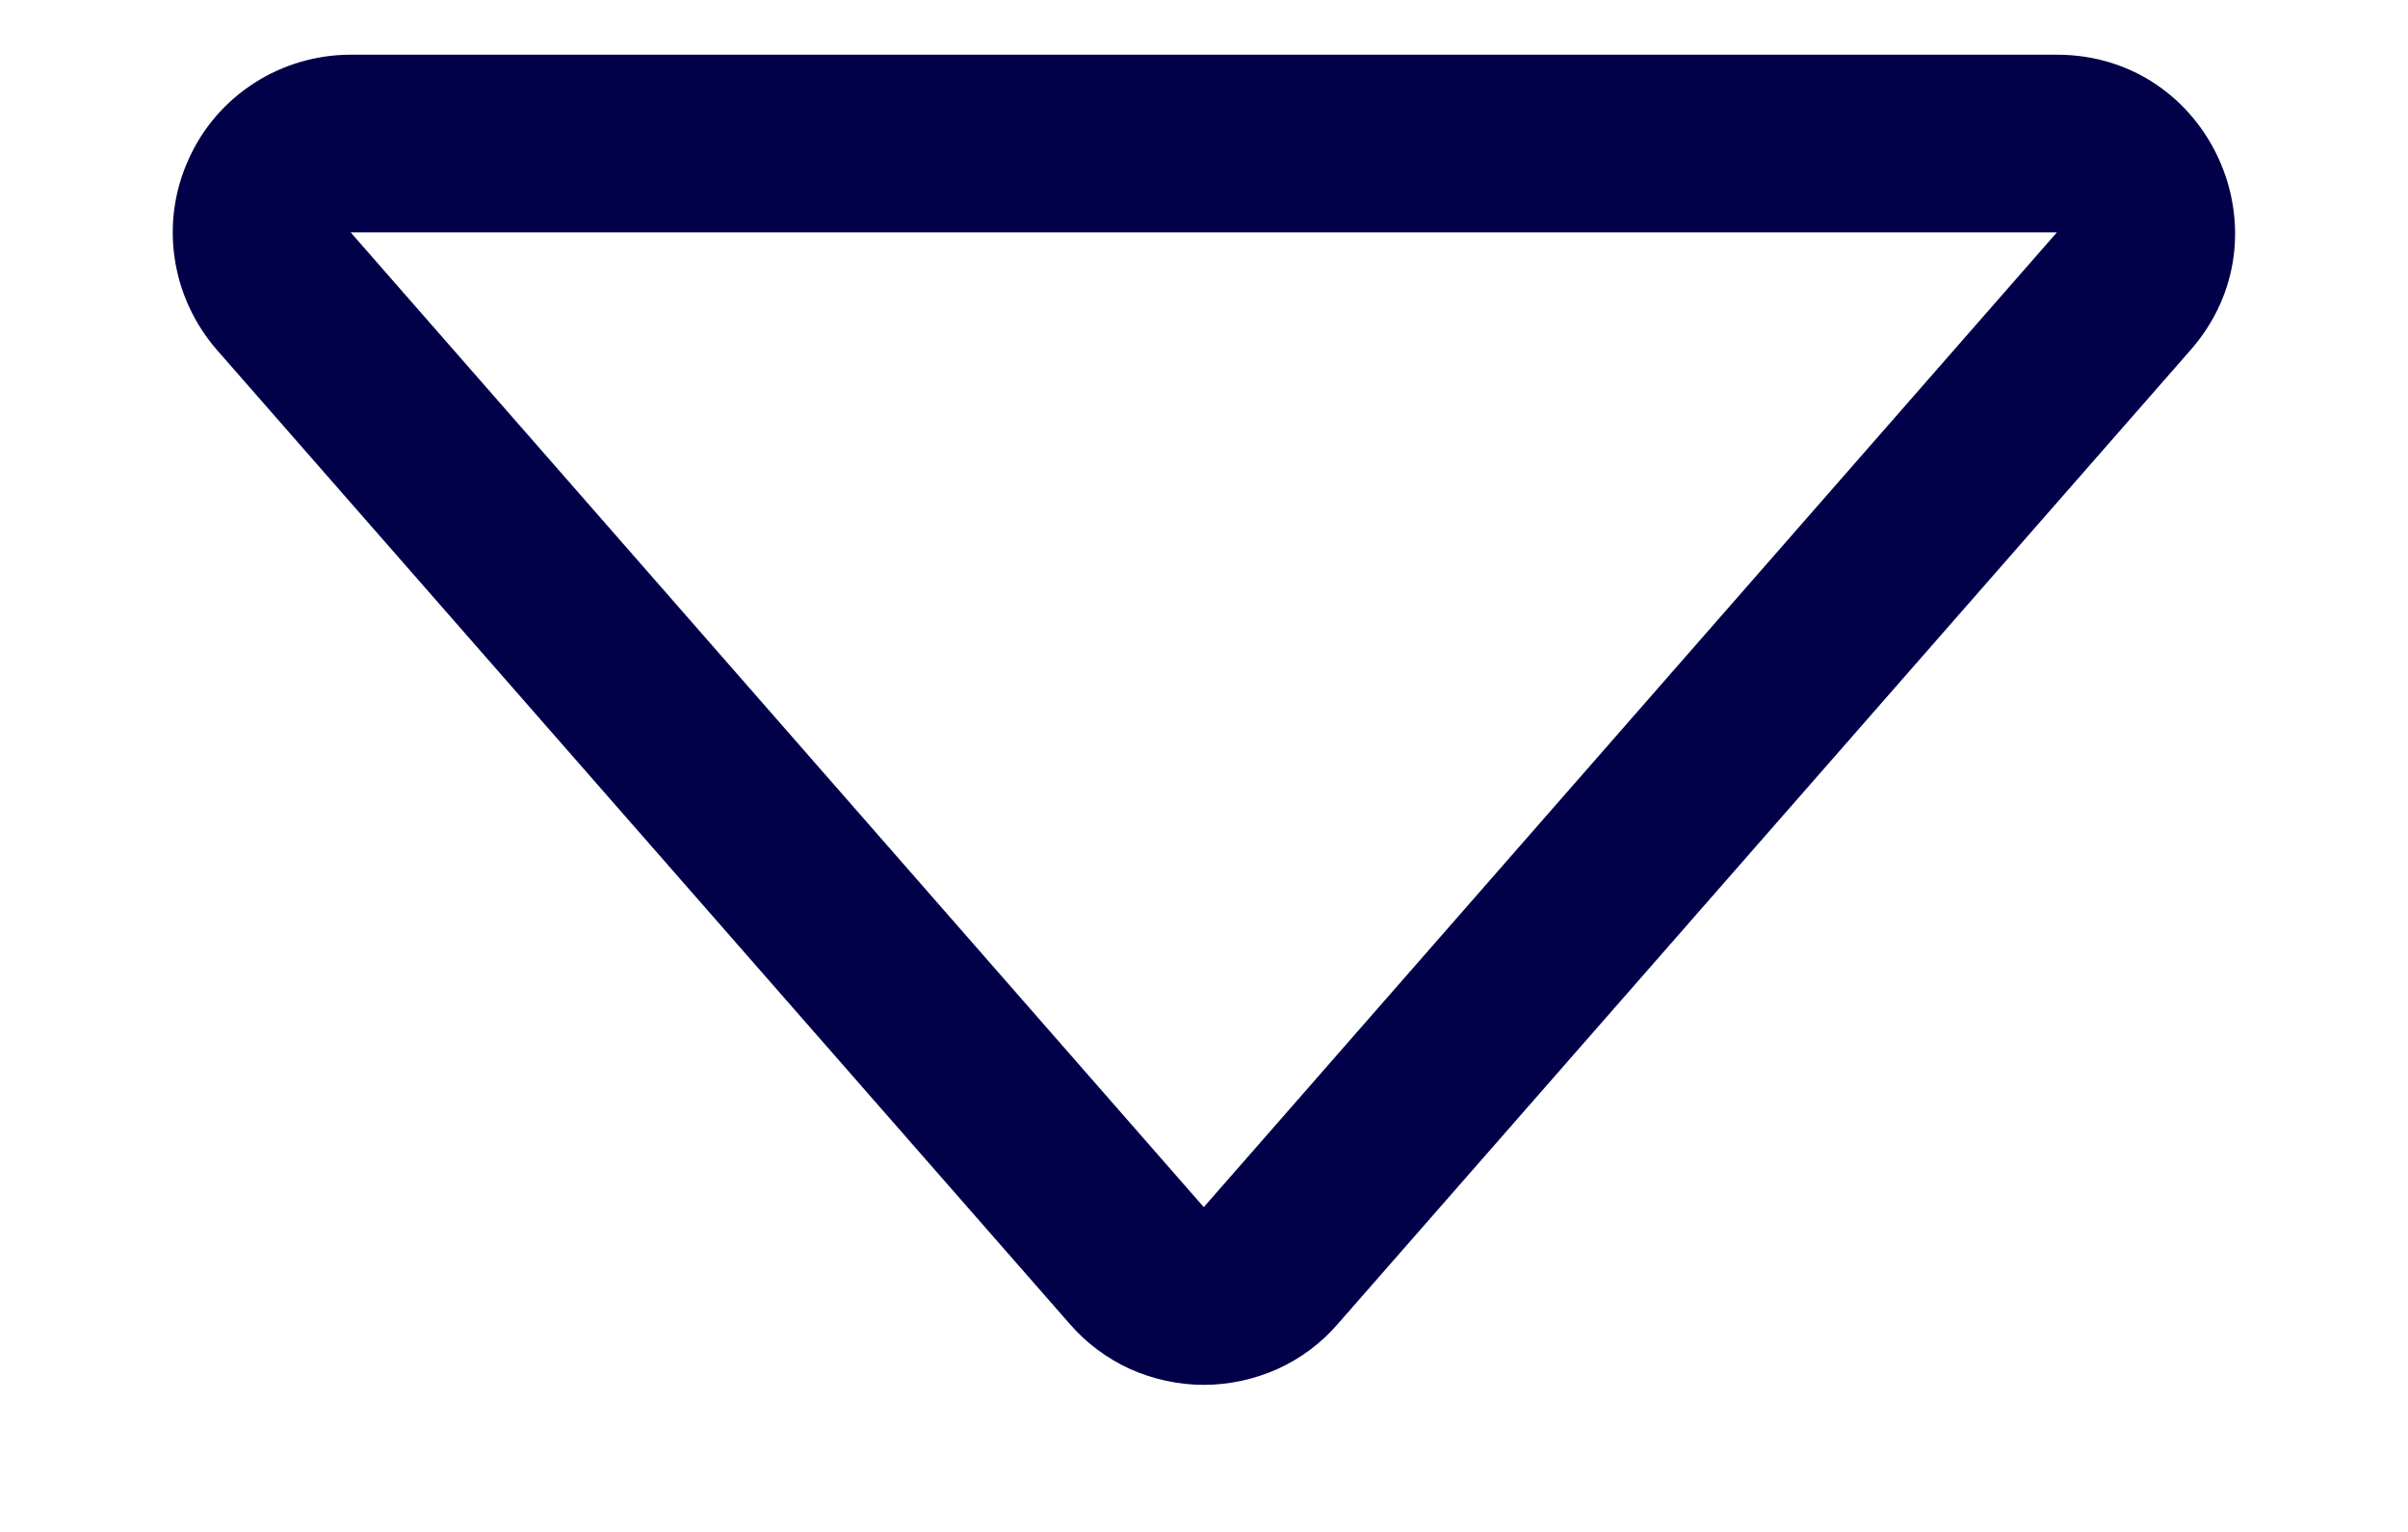 <svg width="11" height="7" viewBox="0 0 11 7" fill="none" xmlns="http://www.w3.org/2000/svg">
<path d="M1.602 1.062H9.396L5.499 5.516L1.602 1.062ZM0.99 1.598L4.887 6.05C4.963 6.138 5.058 6.208 5.163 6.256C5.269 6.303 5.383 6.328 5.499 6.328C5.615 6.328 5.729 6.303 5.835 6.256C5.941 6.208 6.035 6.138 6.111 6.05L10.008 1.598C10.467 1.072 10.094 0.25 9.396 0.25H1.602C1.446 0.25 1.293 0.295 1.162 0.379C1.03 0.464 0.926 0.584 0.862 0.727C0.797 0.869 0.775 1.027 0.798 1.181C0.821 1.336 0.888 1.48 0.99 1.598Z" fill="#010048"/>
</svg>
